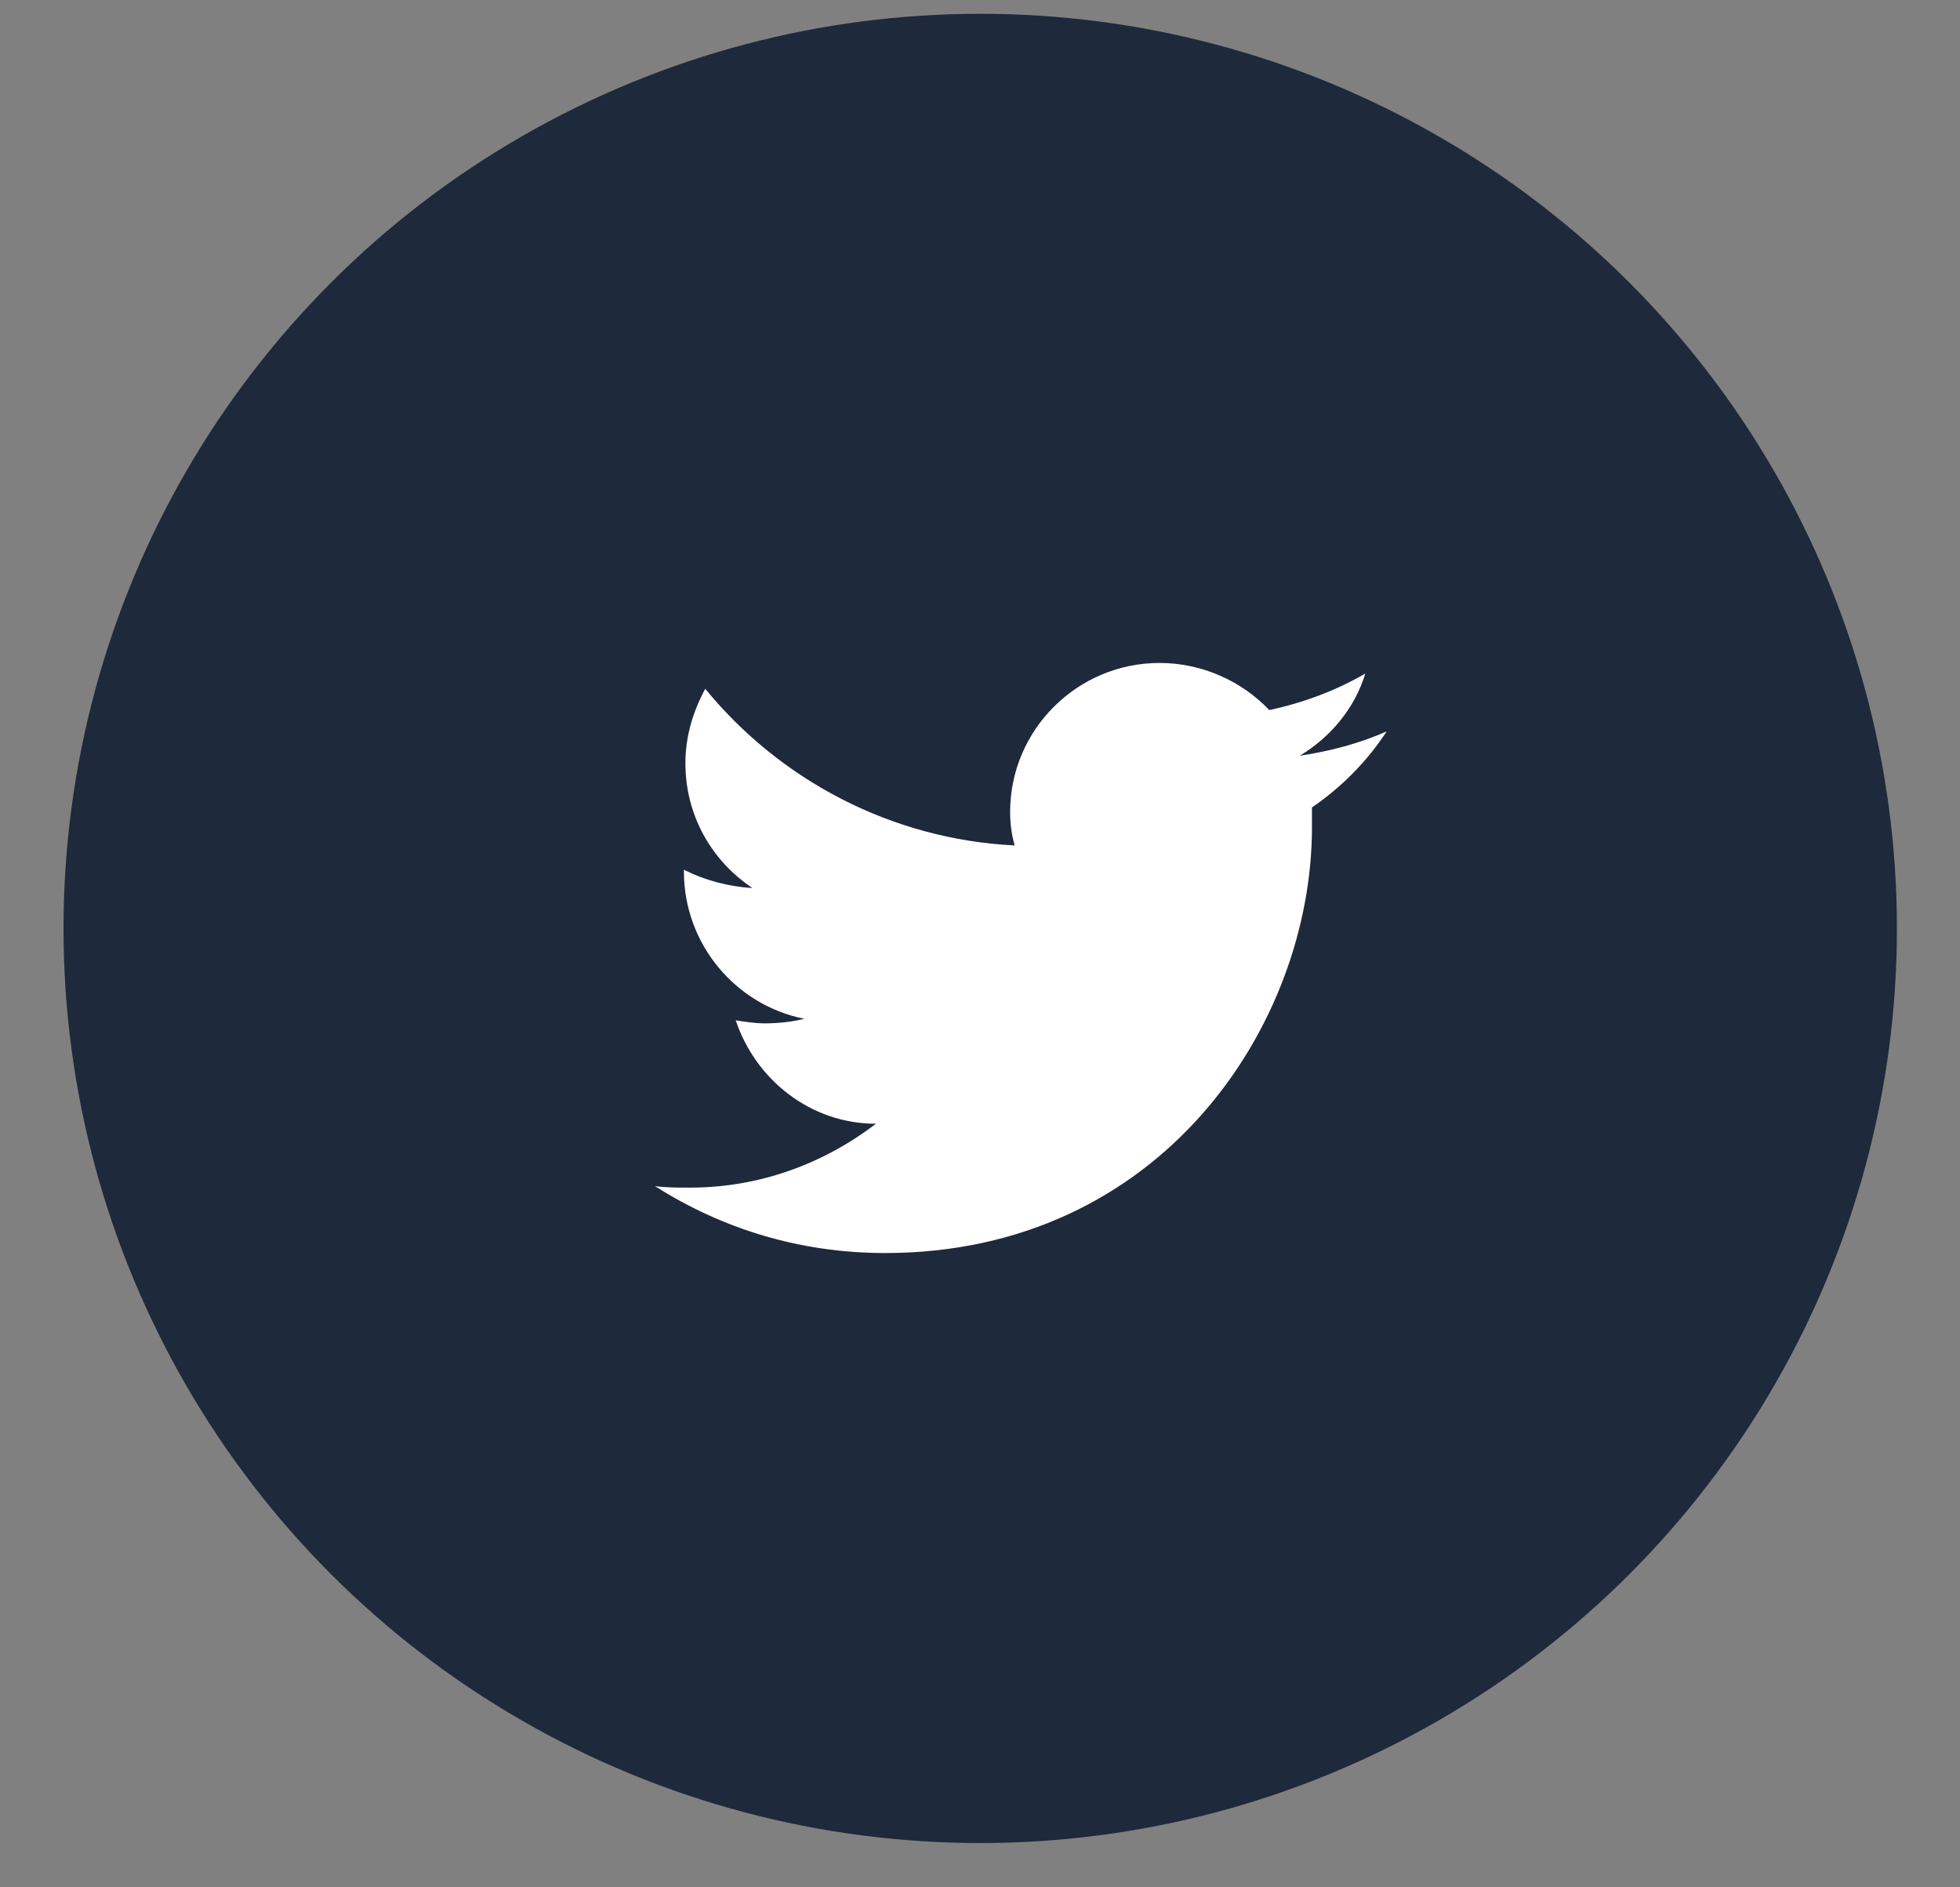 <svg width="27" height="26" viewBox="0 0 27 26" fill="none" xmlns="http://www.w3.org/2000/svg">
<rect x="0" y="0" width="27" height="26" fill="#808080" stroke="none"/>
<ellipse cx="13.503" cy="12.79" rx="12.628" ry="12.6" fill="#1E293B"/>
<path d="M19.102 10.076C18.724 10.243 18.325 10.348 17.905 10.411C18.325 10.159 18.661 9.761 18.808 9.279C18.409 9.51 17.968 9.678 17.485 9.782C17.107 9.384 16.561 9.133 15.973 9.133C14.839 9.133 13.915 10.055 13.915 11.186C13.915 11.354 13.936 11.5 13.978 11.647C12.277 11.563 10.744 10.746 9.715 9.489C9.547 9.803 9.442 10.139 9.442 10.516C9.442 11.228 9.799 11.857 10.366 12.234C10.03 12.213 9.715 12.129 9.421 11.982V12.003C9.421 13.009 10.135 13.847 11.08 14.035C10.912 14.077 10.723 14.098 10.534 14.098C10.408 14.098 10.261 14.077 10.135 14.056C10.408 14.873 11.164 15.481 12.067 15.481C11.353 16.026 10.471 16.361 9.505 16.361C9.337 16.361 9.169 16.361 9.022 16.34C9.946 16.927 11.017 17.262 12.193 17.262C15.994 17.262 18.073 14.119 18.073 11.396C18.073 11.312 18.073 11.207 18.073 11.123C18.472 10.851 18.829 10.495 19.102 10.076Z" fill="white"/>
</svg>

